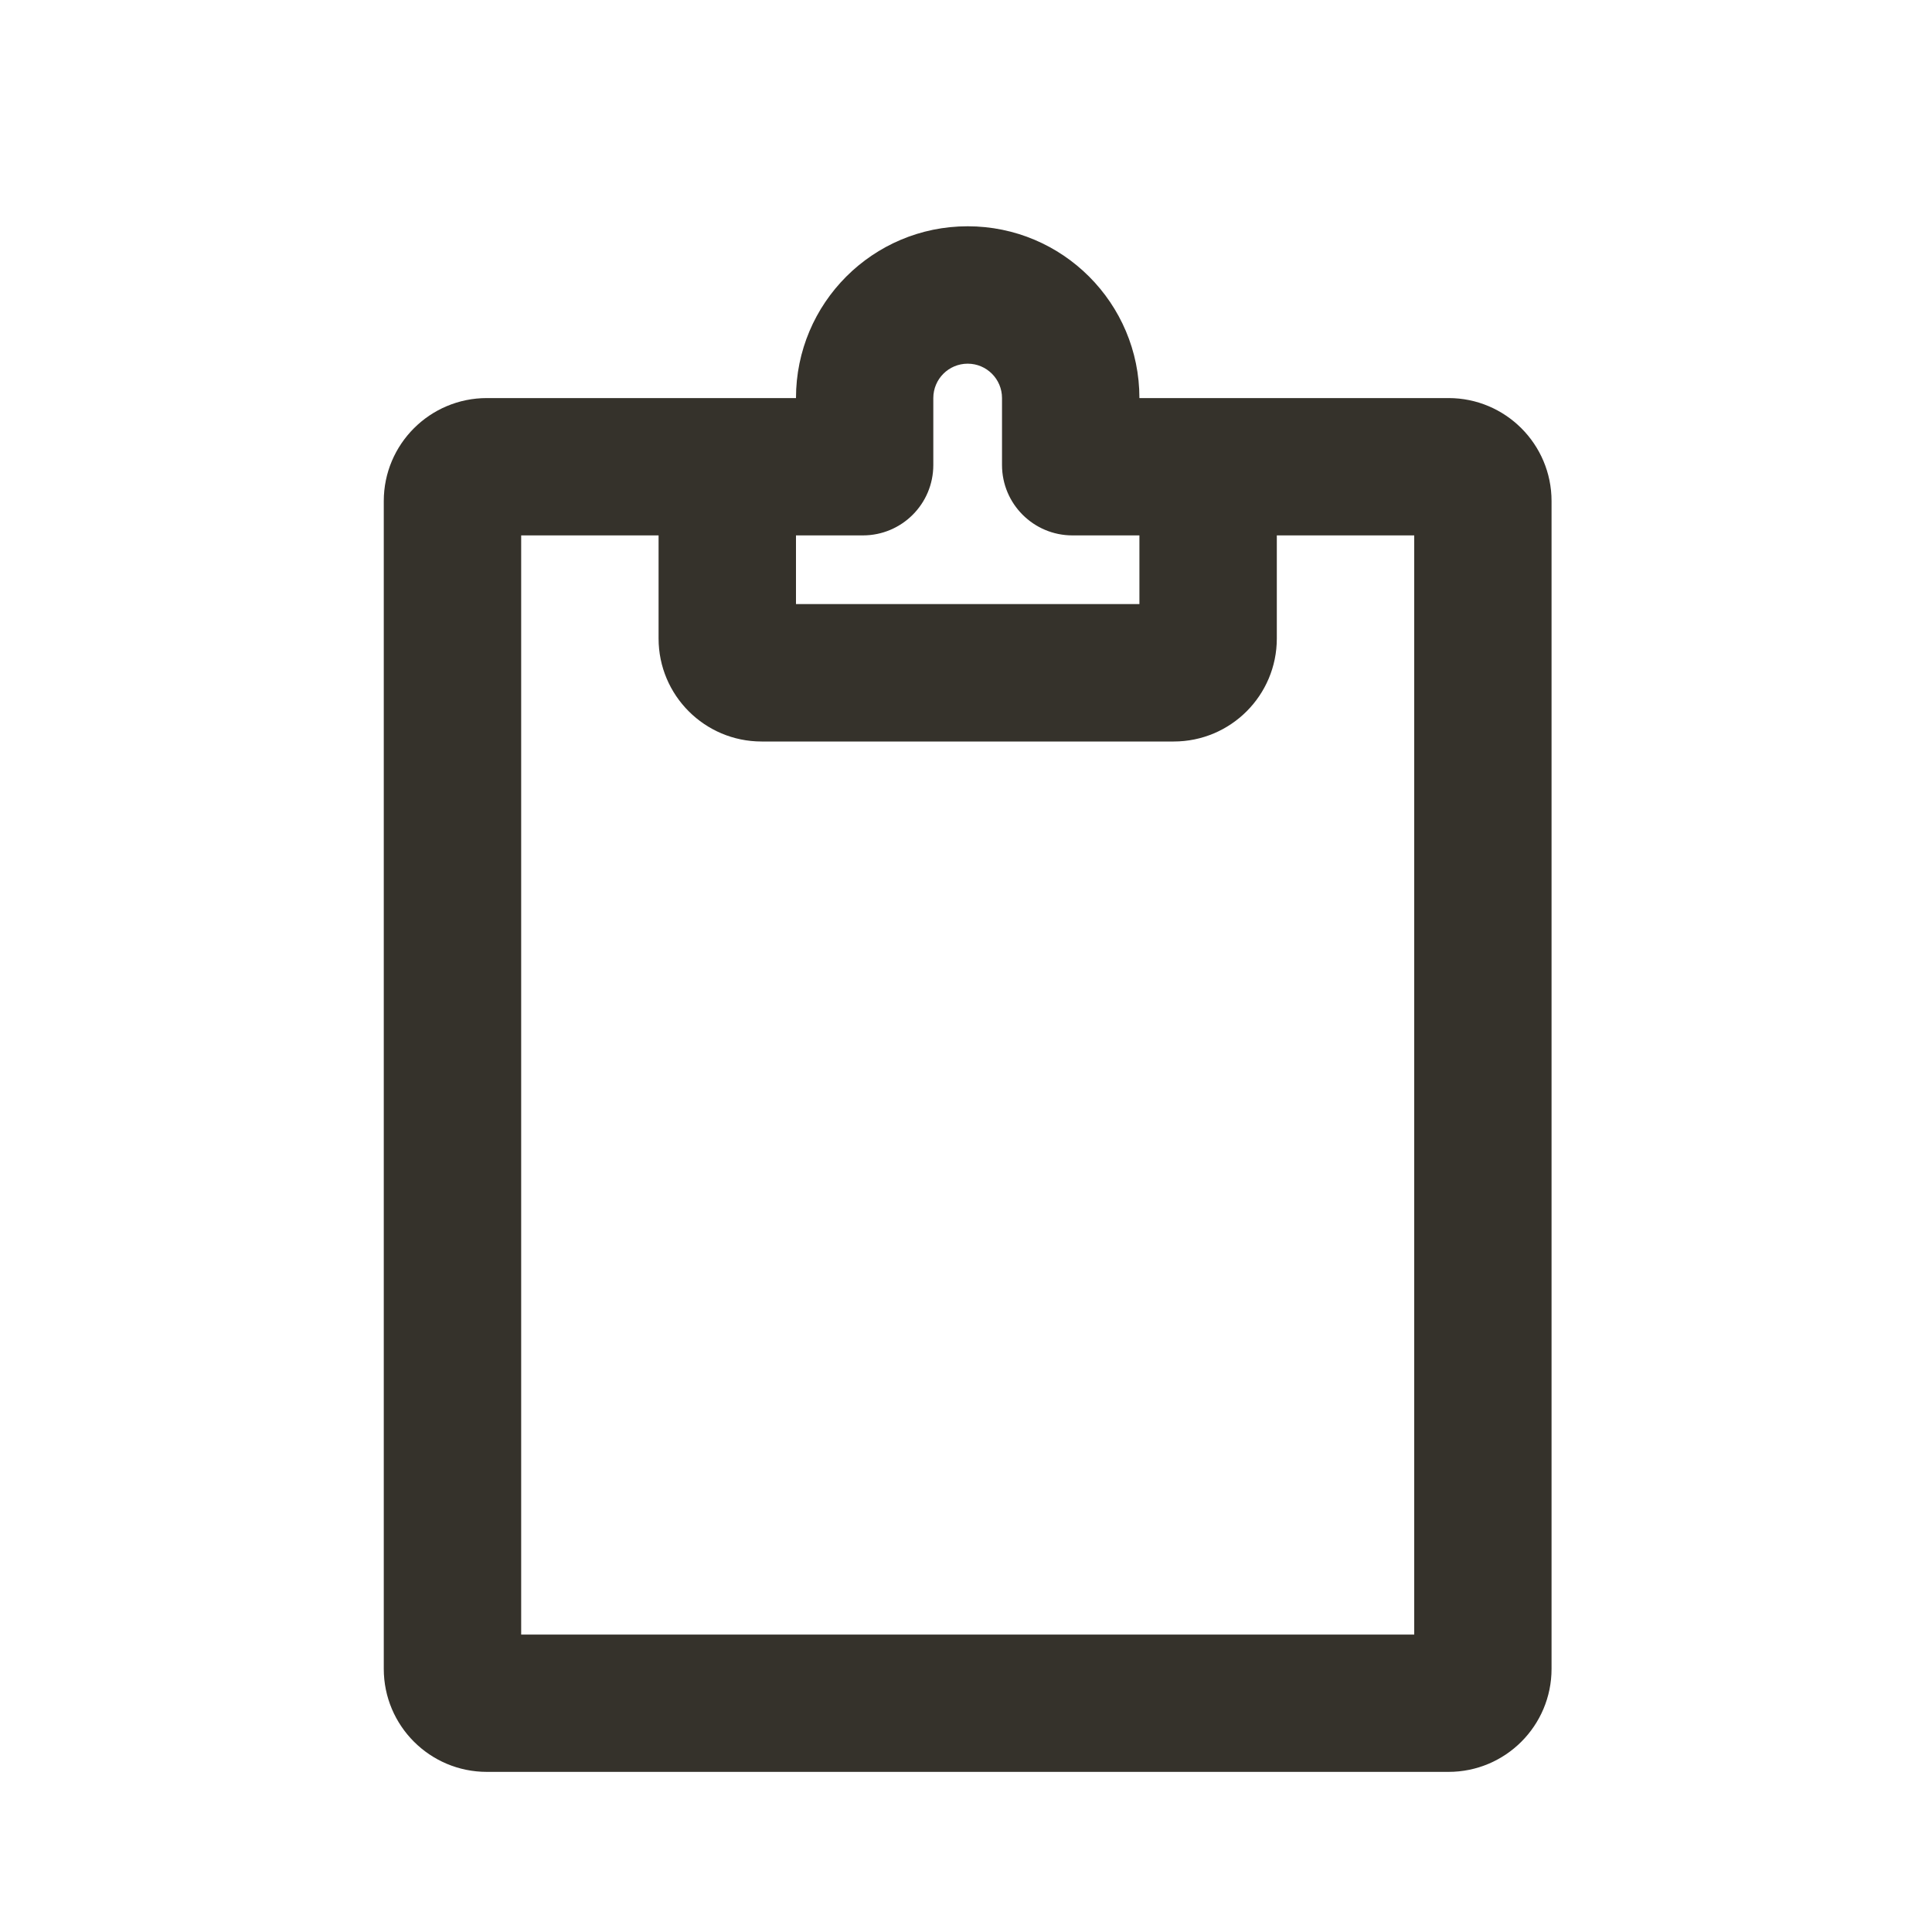 <svg width="25" height="25" viewBox="0 0 25 25" fill="none" xmlns="http://www.w3.org/2000/svg">
<mask id="mask0_17_146" style="mask-type:alpha" maskUnits="userSpaceOnUse" x="0" y="0" width="25" height="25">
<rect x="0.522" y="0.928" width="24" height="24" fill="#DCDCDC"/>
</mask>
<g mask="url(#mask0_17_146)">
<path fill-rule="evenodd" clip-rule="evenodd" d="M12.522 2.928C11.294 2.928 10.3 3.923 10.3 5.151H6.3C5.563 5.151 4.966 5.748 4.966 6.484V21.595C4.966 22.331 5.563 22.928 6.3 22.928H18.744C19.48 22.928 20.077 22.331 20.077 21.595V6.484C20.077 5.748 19.48 5.151 18.744 5.151H14.744C14.744 3.923 13.749 2.928 12.522 2.928ZM12.077 5.151C12.077 4.905 12.276 4.706 12.522 4.706C12.767 4.706 12.966 4.905 12.966 5.151V6.017C12.966 6.521 13.375 6.928 13.877 6.928H14.744V7.817H10.3V6.928H11.166C11.669 6.928 12.077 6.521 12.077 6.017V5.151ZM16.522 6.928V8.262C16.522 8.998 15.925 9.595 15.188 9.595H9.855C9.119 9.595 8.522 8.998 8.522 8.262V6.928H6.744V21.151H18.3V6.928H16.522Z" fill="#35322B"/>
<mask id="path-3-inside-1_17_146" fill="white">
<rect x="10.022" y="11.251" width="5" height="8" rx="1"/>
</mask>
<rect x="10.022" y="11.251" width="5" height="8" rx="1" stroke="#409F11" stroke-width="2.8" mask="url(#path-3-inside-1_17_146)"/>
</g>
</svg>
